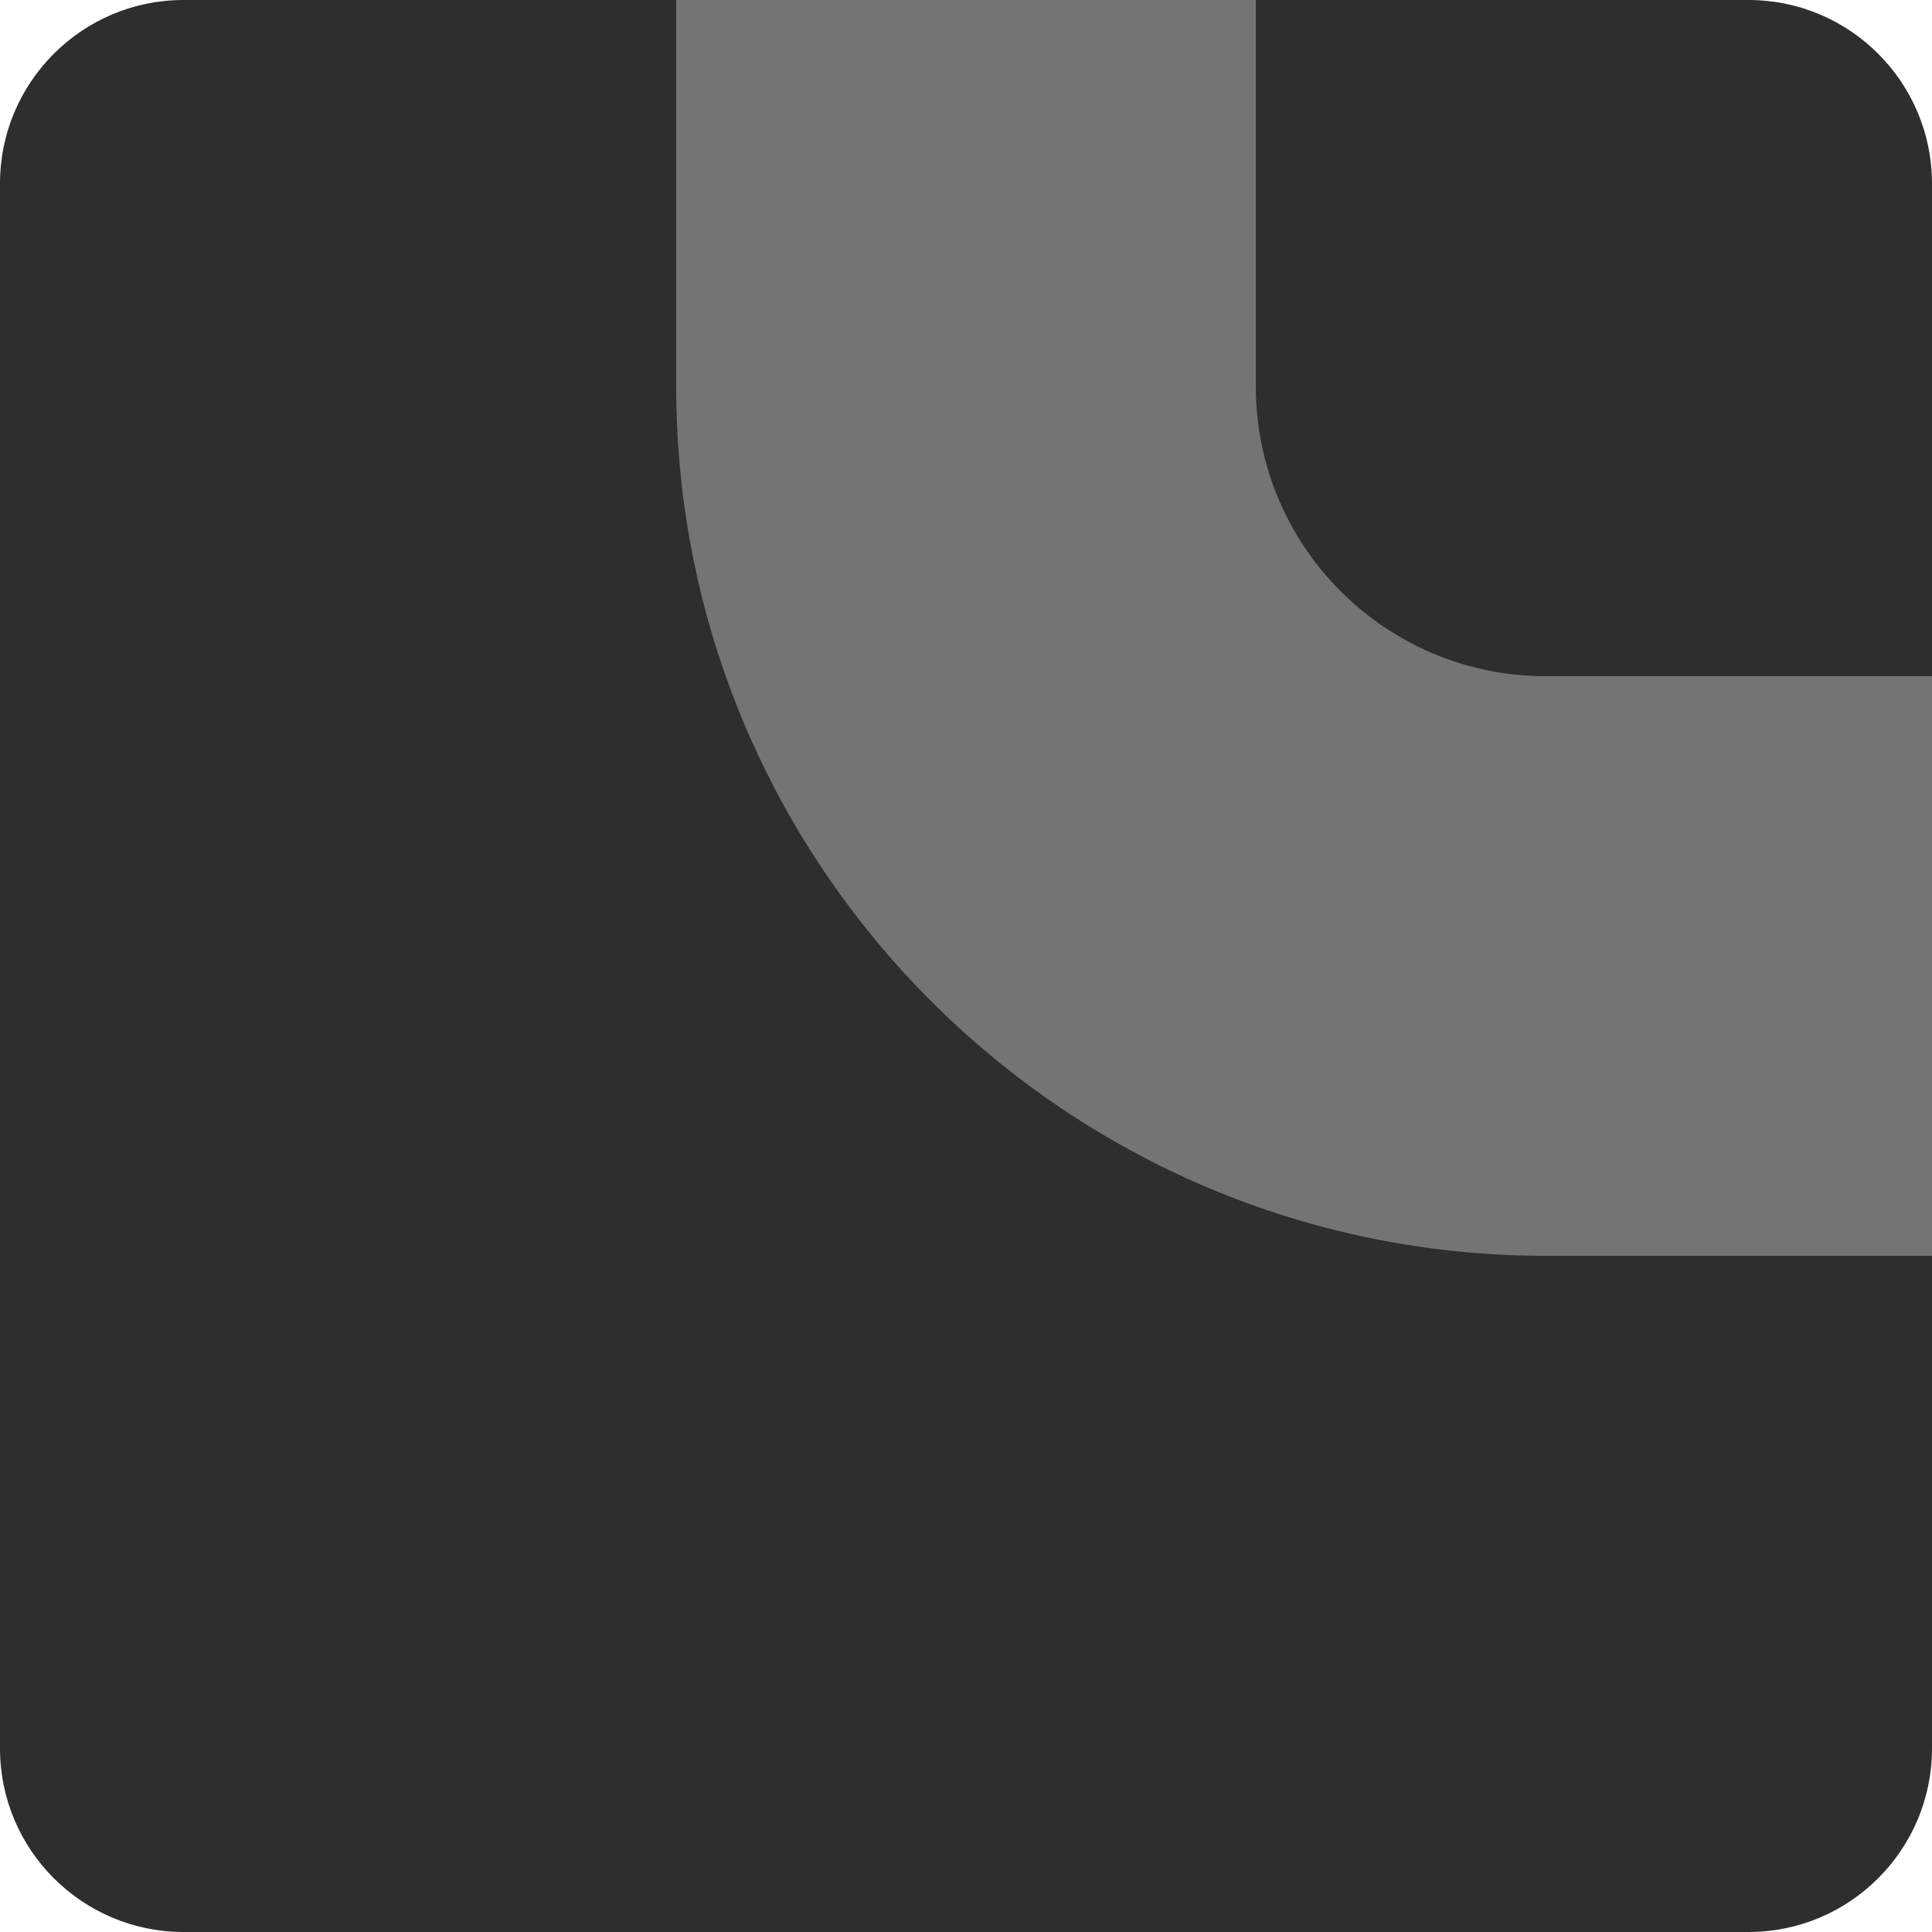 <?xml version="1.0" standalone="no"?><!-- Generator: Gravit.io --><svg xmlns="http://www.w3.org/2000/svg" xmlns:xlink="http://www.w3.org/1999/xlink" style="isolation:isolate" viewBox="661 -67 100 100" width="100" height="100"><g><path d="M 670.5 -67 L 751.5 -67 C 756.743 -67 761 -62.743 761 -57.5 L 761 23.5 C 761 28.743 756.743 33 751.5 33 L 670.5 33 C 665.257 33 661 28.743 661 23.5 L 661 -57.5 C 661 -62.743 665.257 -67 670.5 -67 Z" style="stroke:none;fill:#2E2E2E;stroke-miterlimit:10;"/><g><path d=" M 741 -2 C 716.164 -2 696 -22.164 696 -47 L 741 -47 L 741 -2 Z " fill="rgb(116,116,116)"/><path d=" M 741 -32 C 732.721 -32 726 -38.721 726 -47 L 741 -47 L 741 -32 Z " fill="rgb(46,46,46)"/><rect x="701" y="-72" width="20" height="30" transform="matrix(0,1,-1,0,654,-768)" fill="rgb(116,116,116)"/><rect x="736" y="-27" width="30" height="20" transform="matrix(0,1,-1,0,734,-768)" fill="rgb(116,116,116)"/></g></g></svg>